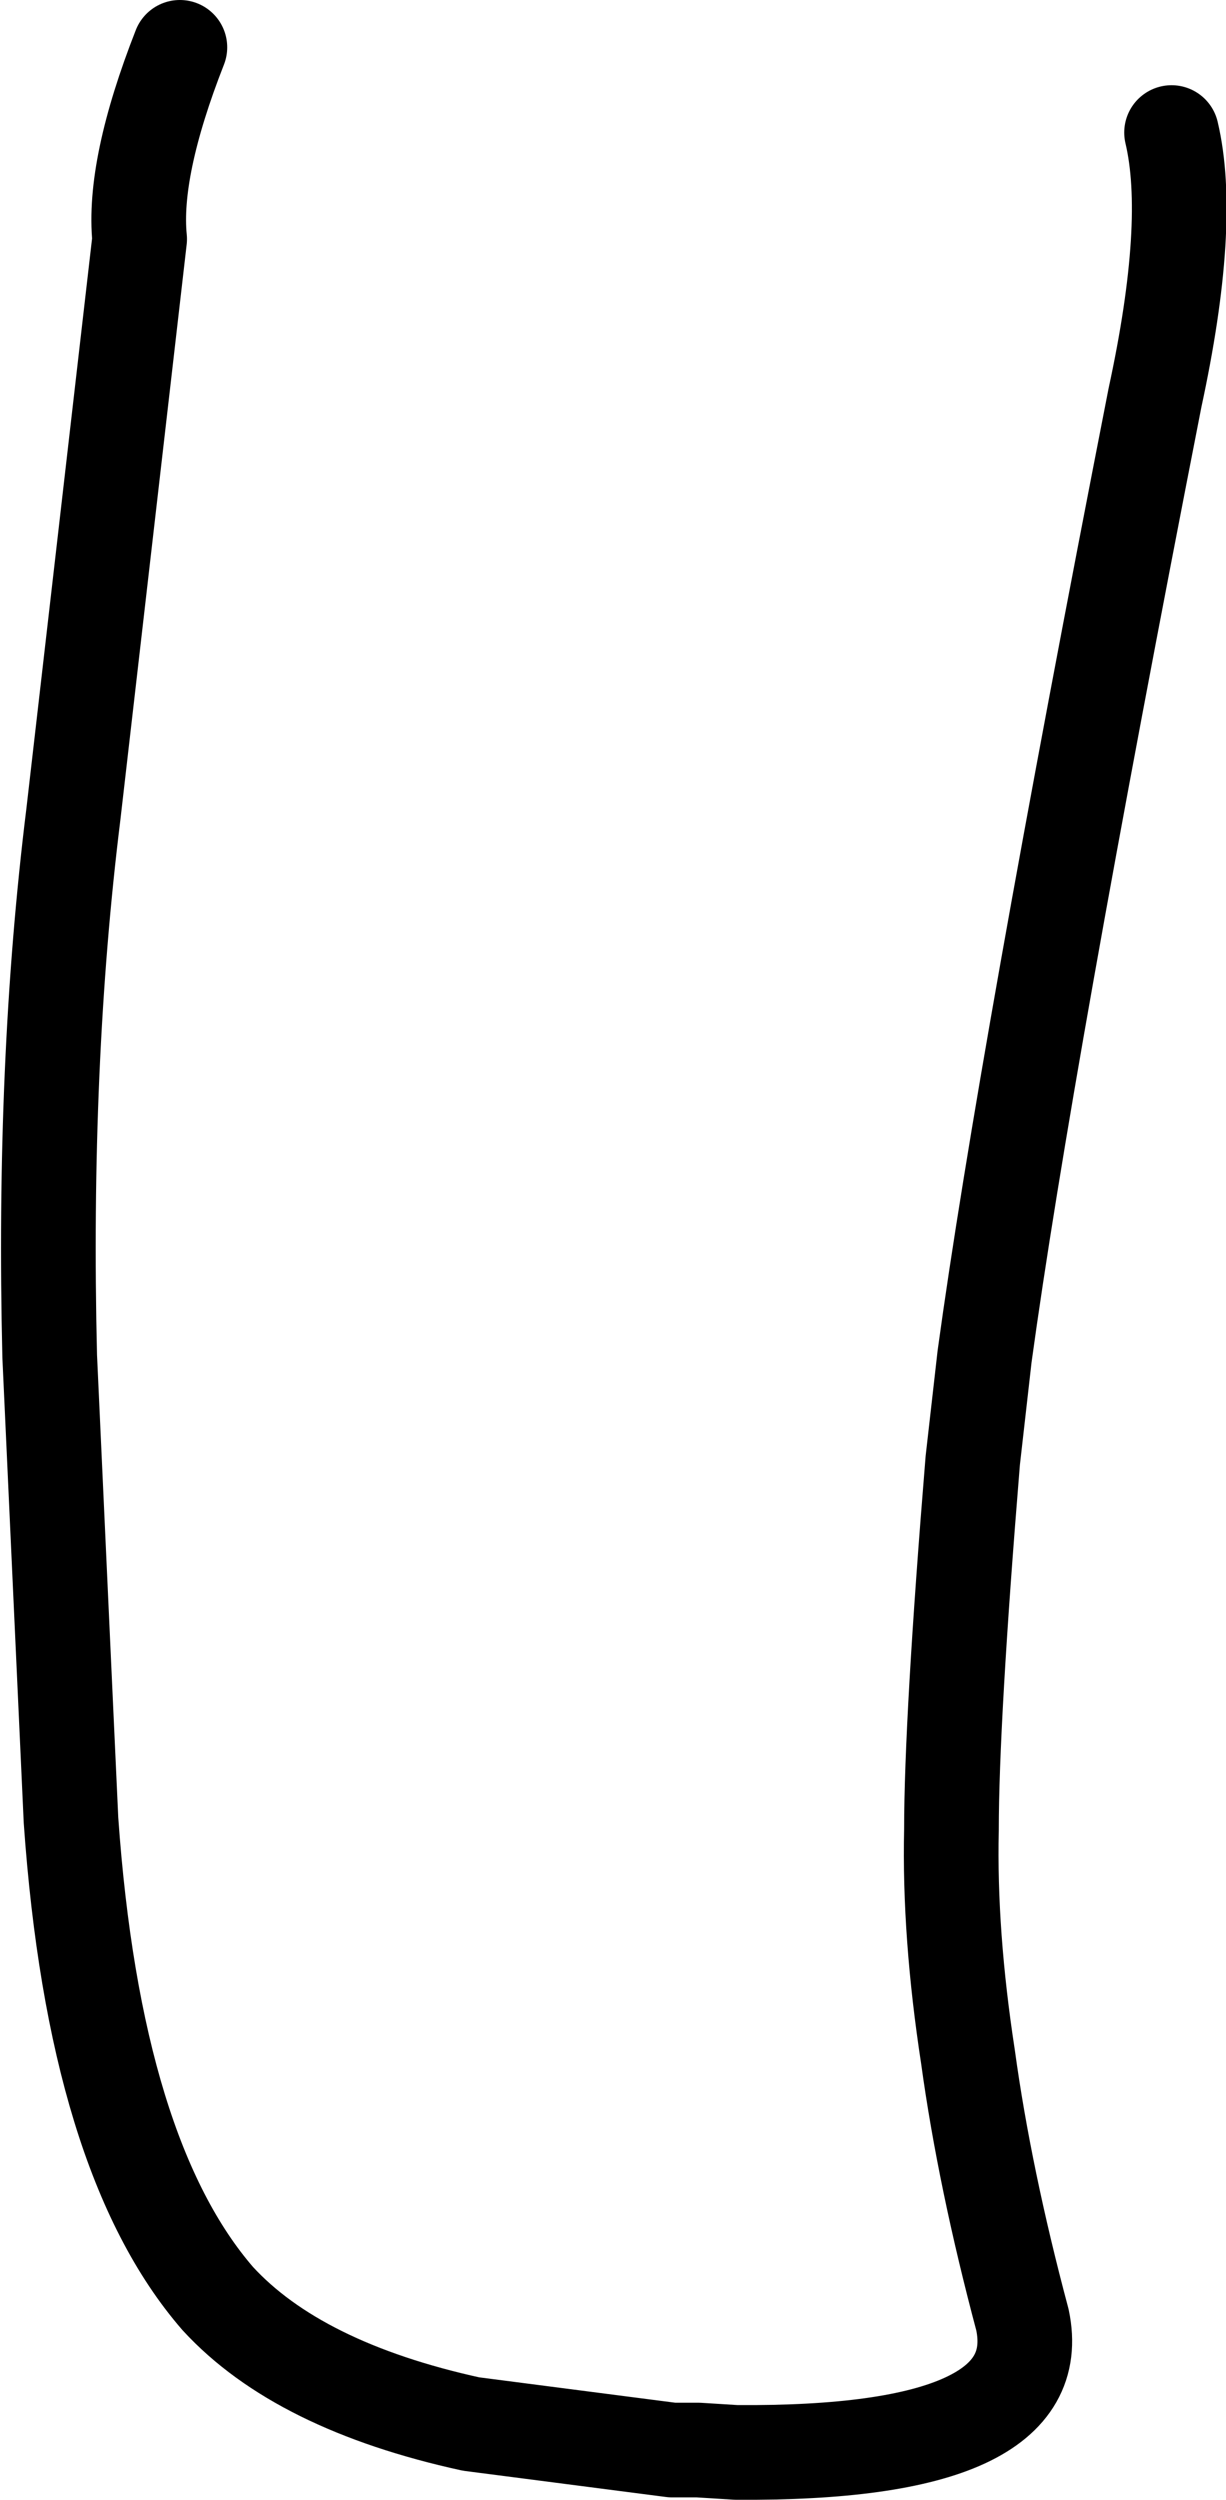 <?xml version="1.0" encoding="UTF-8" standalone="no"?>
<svg xmlns:xlink="http://www.w3.org/1999/xlink" height="52.8px" width="25.9px" xmlns="http://www.w3.org/2000/svg">
  <g transform="matrix(1.0, 0.0, 0.0, 1.0, 12.55, 11.85)">
    <path d="M-8.75 -10.85 Q-9.75 -8.3 -9.6 -6.8 L-11.0 5.35 Q-11.65 10.6 -11.5 16.8 L-11.05 26.6 Q-10.55 33.7 -7.95 36.7 -6.25 38.55 -2.6 39.35 L1.65 39.9 2.2 39.9 3.0 39.95 Q9.65 40.0 9.05 37.15 8.25 34.15 7.9 31.6 7.5 29.0 7.55 26.8 7.55 24.5 8.0 19.0 L8.25 16.8 Q9.1 10.6 11.85 -3.45 12.65 -7.15 12.2 -9.05" fill="none" stroke="#000000" stroke-linecap="round" stroke-linejoin="round" stroke-width="2.0"/>
  </g>
</svg>
